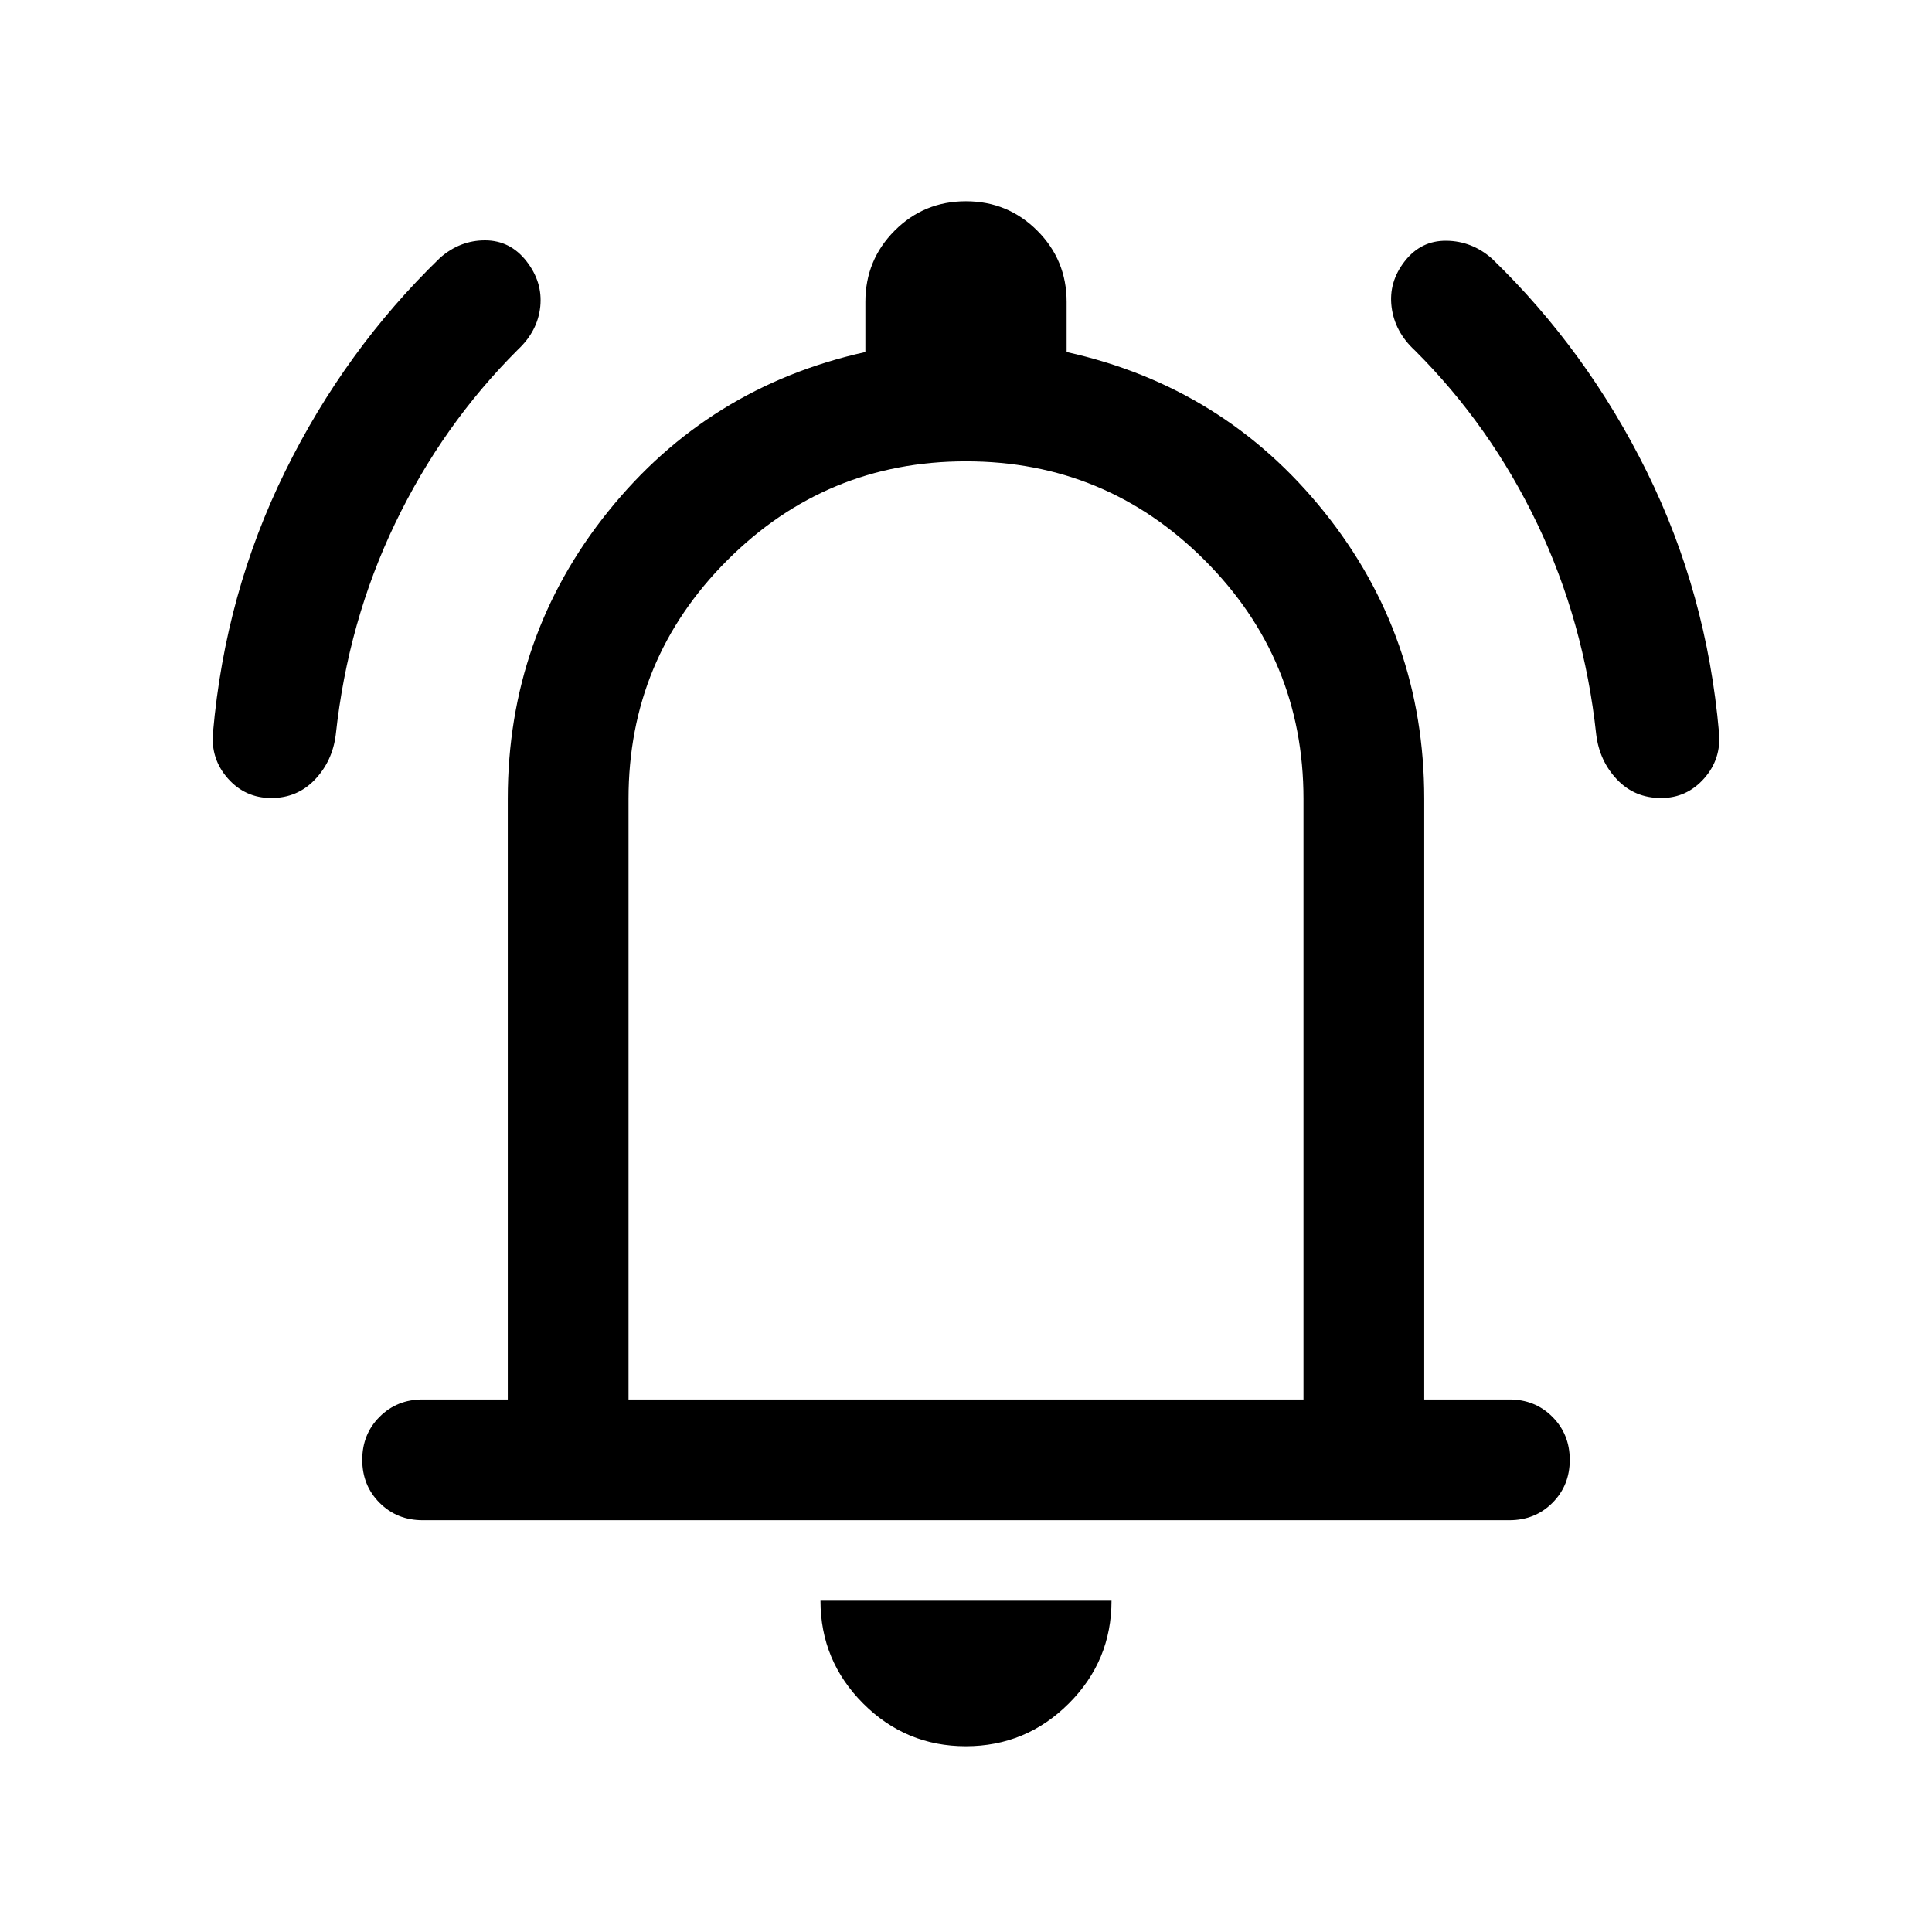 <svg xmlns="http://www.w3.org/2000/svg" height="24" viewBox="0 -960 960 960" width="24"><path d="M210.001-204.616q-12.75 0-21.375-8.628-8.625-8.629-8.625-21.384 0-12.756 8.625-21.371 8.625-8.615 21.375-8.615h42.308v-298.463q0-80.692 49.807-142.692 49.808-62 127.885-79.307v-24.923q0-20.833 14.57-35.416 14.57-14.584 35.384-14.584t35.429 14.584q14.615 14.583 14.615 35.416v24.923q78.077 17.307 127.885 79.307 49.807 62 49.807 142.692v298.463h42.308q12.75 0 21.375 8.628 8.625 8.629 8.625 21.384 0 12.756-8.625 21.371-8.625 8.615-21.375 8.615H210.001ZM480-497.692Zm-.068 405.383q-29.855 0-51.047-21.24-21.192-21.24-21.192-51.067h144.614q0 29.923-21.26 51.115-21.26 21.192-51.115 21.192ZM312.307-264.614h335.386v-298.463q0-69.462-49.116-118.577Q549.462-730.77 480-730.77q-69.462 0-118.577 49.116-49.116 49.115-49.116 118.577v298.463ZM134.809-563.462q-12.961 0-21.577-9.73-8.615-9.731-7.384-22.884 6.077-69.231 35.846-129.692 29.769-60.461 76.999-106.153 9.923-8.693 22.384-8.654 12.461.038 20.538 10.384t6.846 22.5q-1.231 12.153-11.154 21.461-37.461 37.384-60.922 86.192Q172.923-651.23 166.846-595q-1.615 13.154-10.345 22.346-8.731 9.192-21.692 9.192Zm690.575 0q-13.154 0-21.885-9.192-8.73-9.192-10.345-22.346-6.077-56.23-29.346-104.846-23.269-48.615-60.731-86-10.058-9.272-11.606-21.636-1.547-12.363 6.529-22.709 8.077-10.346 20.731-10.192 12.653.154 22.576 8.846 47.23 45.692 76.999 105.961t35.846 129.5q1.231 13.153-7.394 22.884-8.625 9.73-21.374 9.73Z"/></svg>